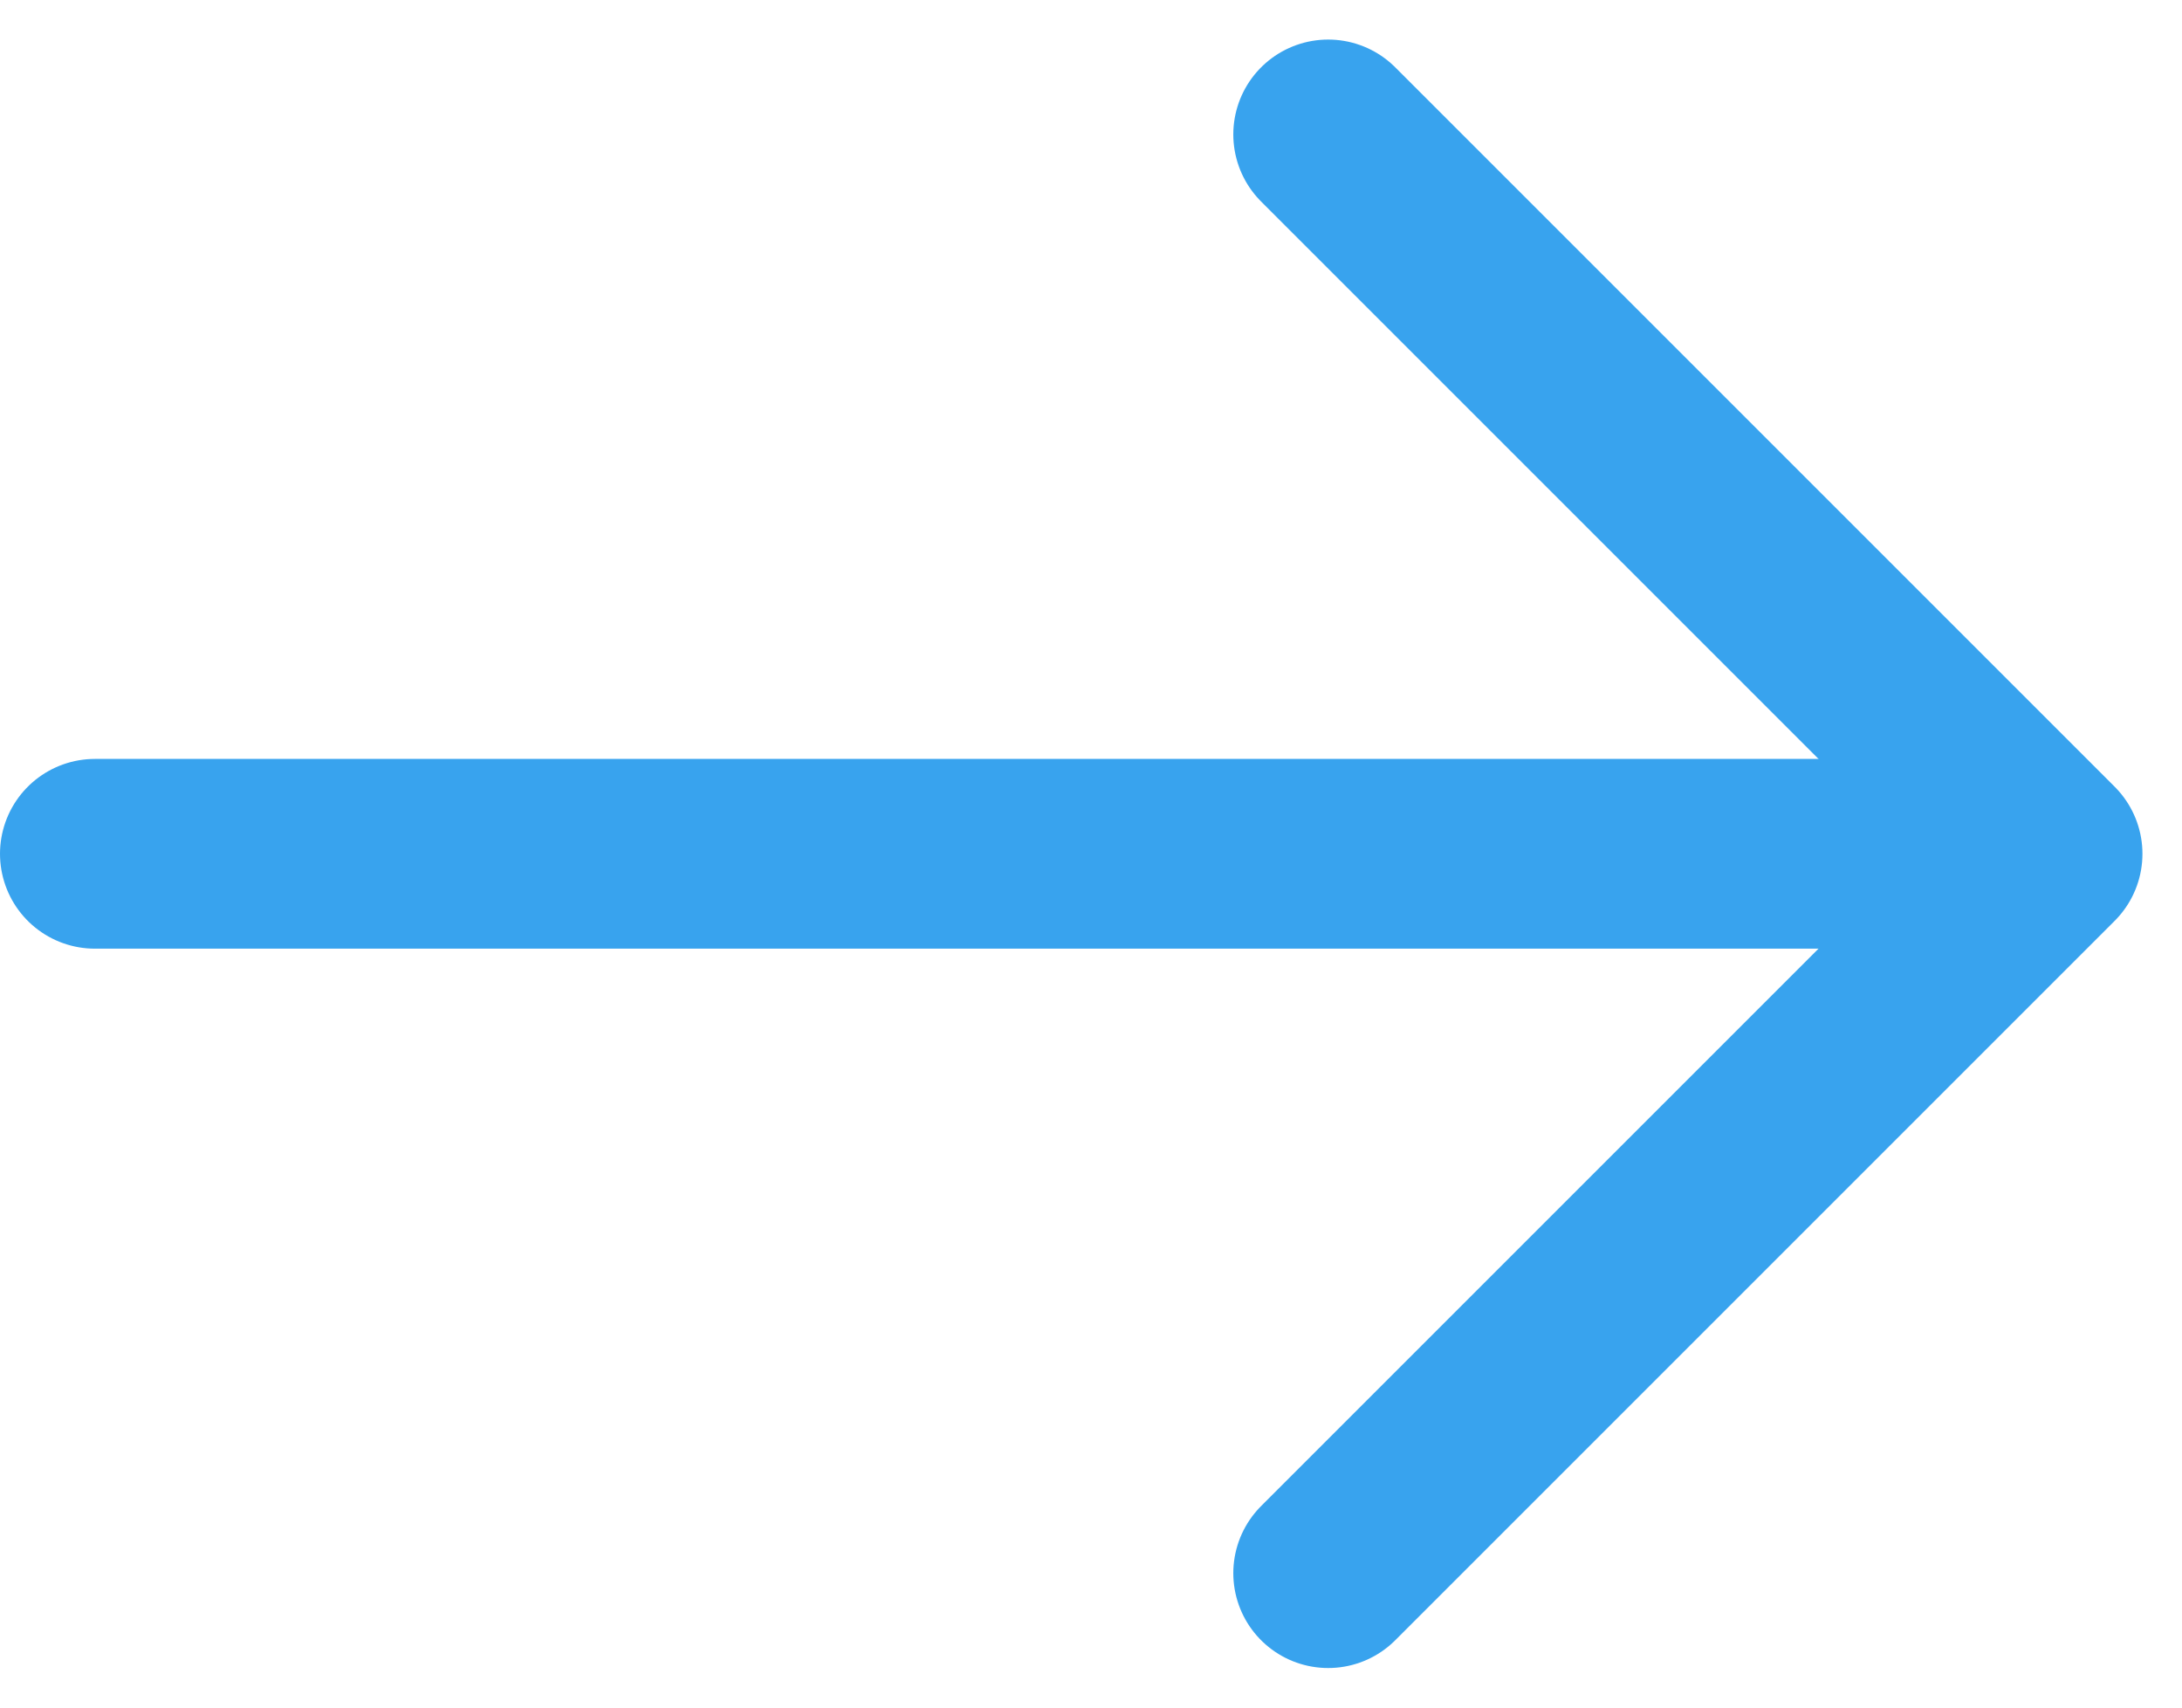 <svg width="23" height="18" viewBox="0 0 23 18" fill="none" xmlns="http://www.w3.org/2000/svg">
<path d="M1 9L21 9" stroke="#38A3EE" stroke-width="2" stroke-linecap="round" stroke-linejoin="round"/>
<path d="M14 1.417L21.583 9L14 16.583" stroke="#38A3EE" stroke-width="2" stroke-linecap="round" stroke-linejoin="round"/>
</svg>
